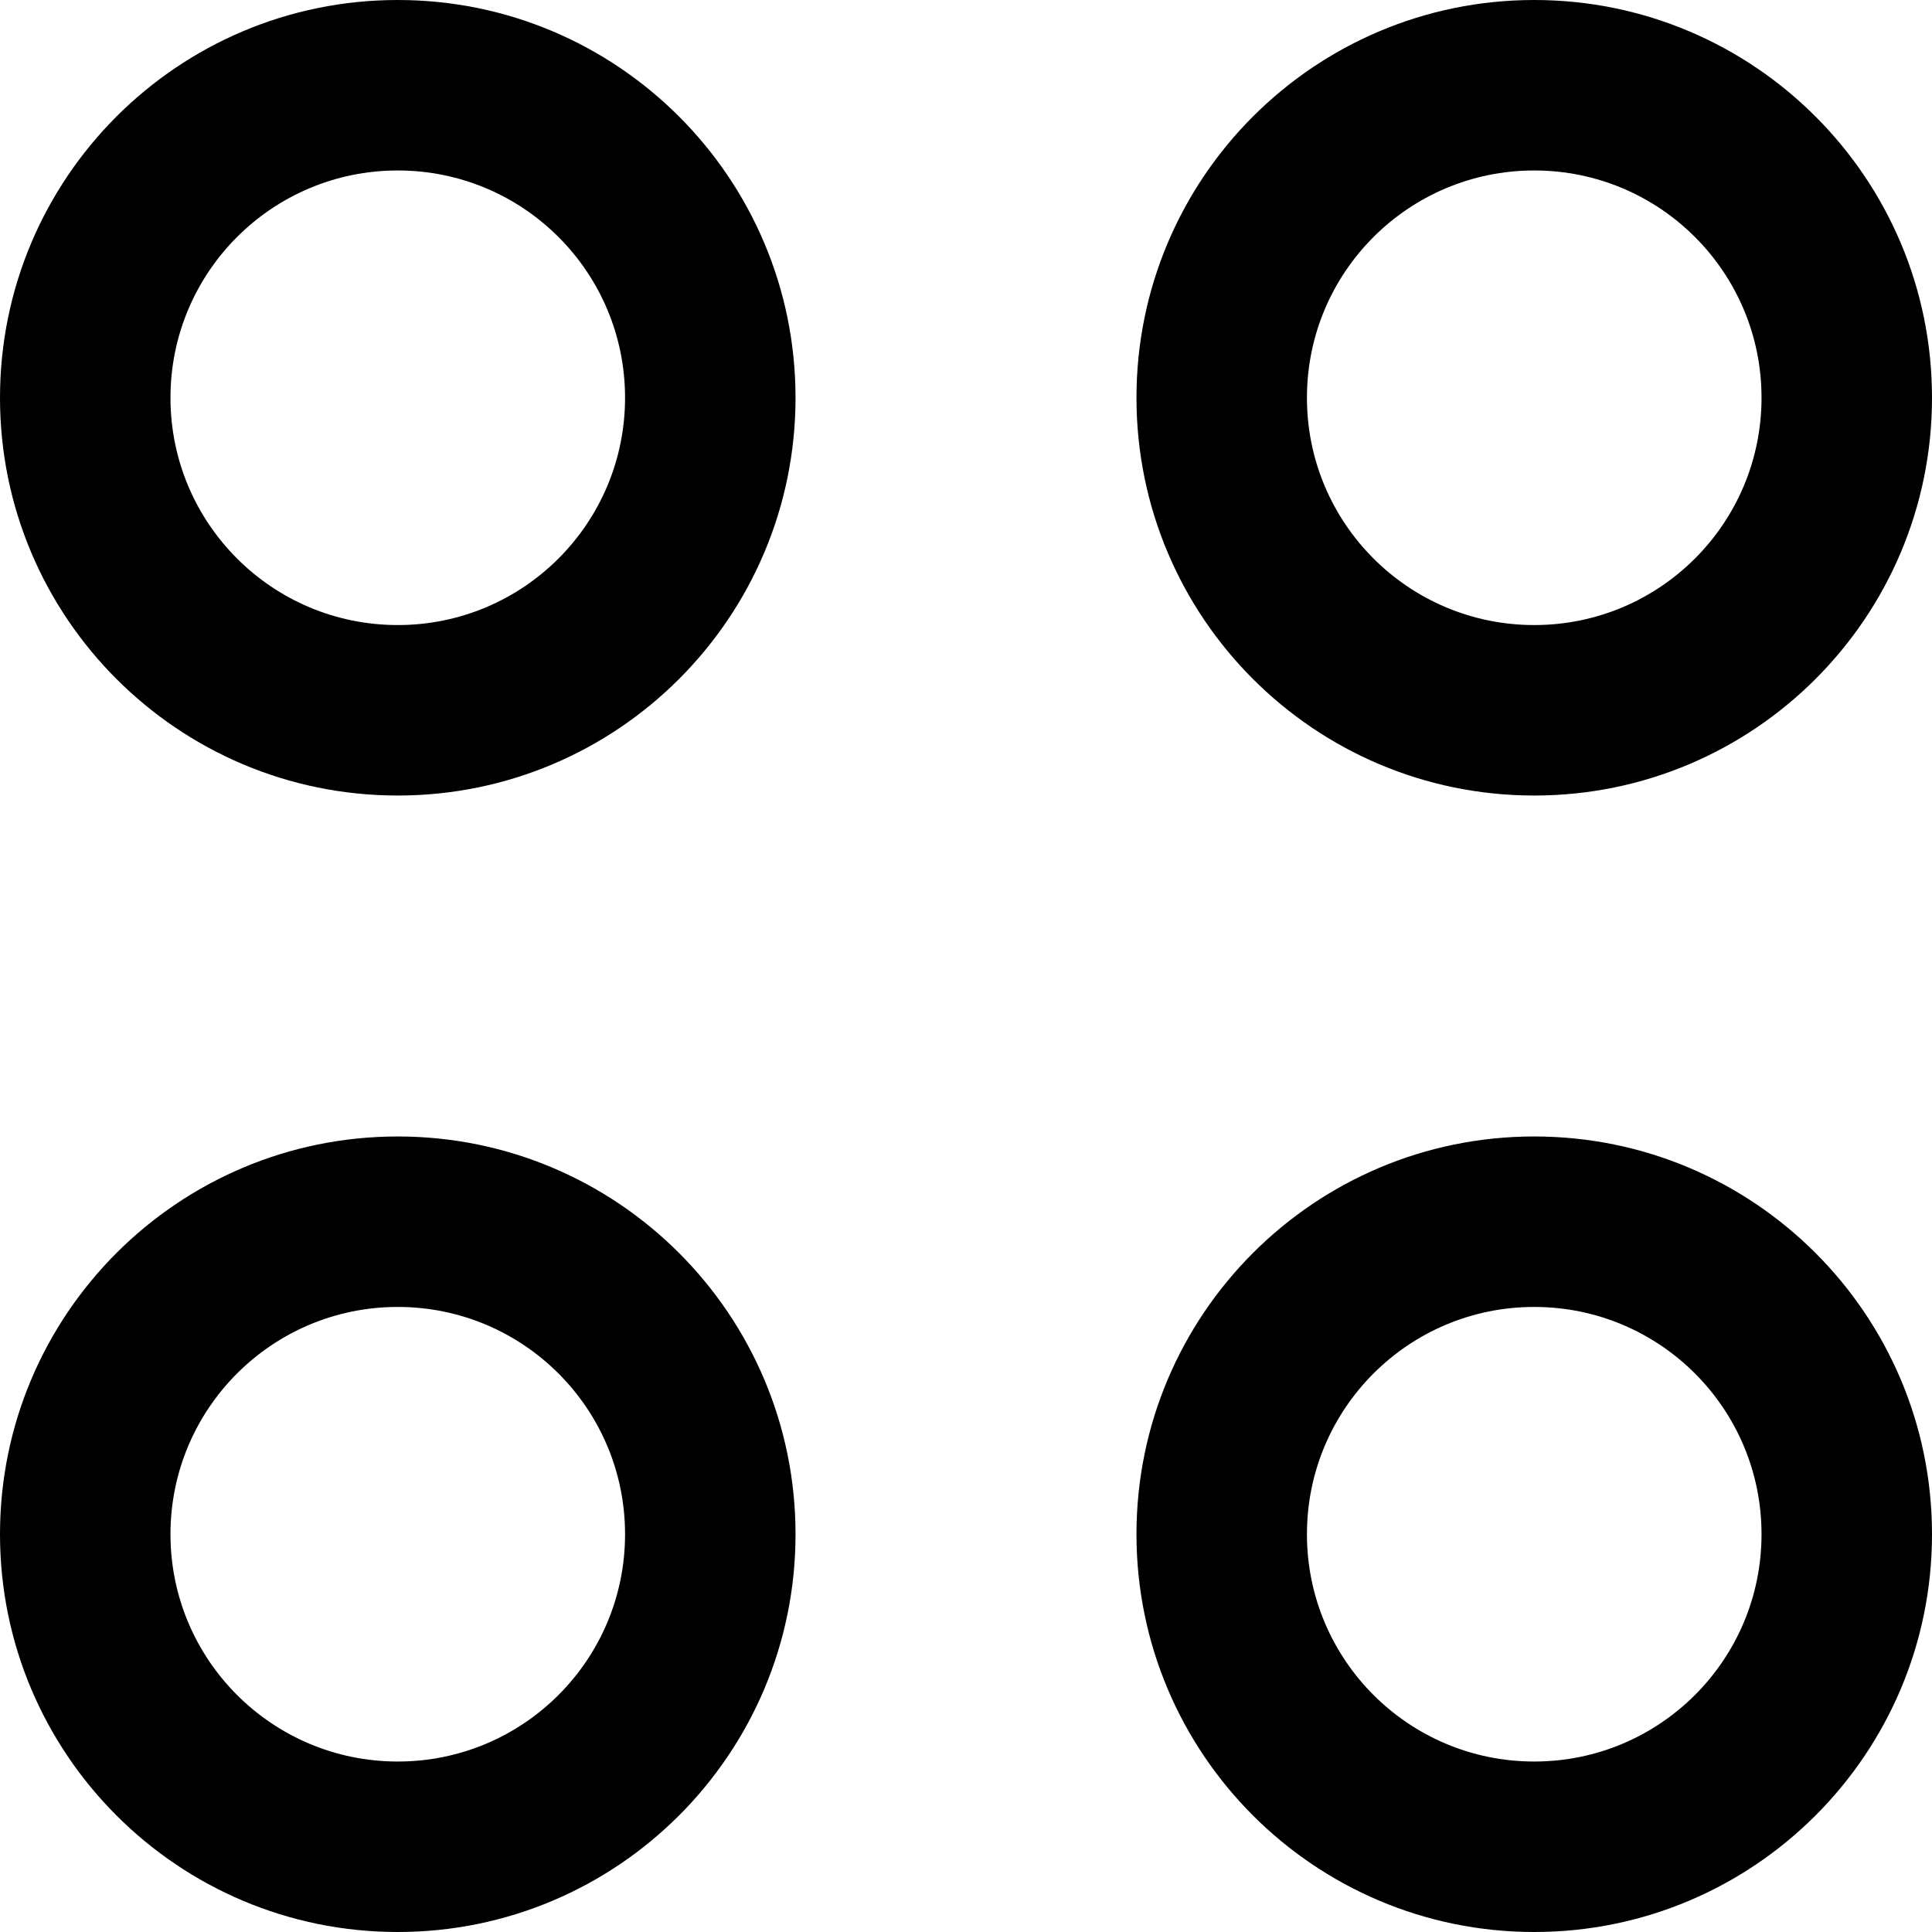 <svg width="17" height="17" viewBox="0 0 17 17" fill="none" xmlns="http://www.w3.org/2000/svg">
<path fill-rule="evenodd" clip-rule="evenodd" d="M0 3.5C0 1.567 1.567 0 3.5 0C5.433 0 7 1.567 7 3.5C7 5.433 5.433 7 3.5 7C1.567 7 0 5.433 0 3.5ZM5.5 3.5C5.5 2.395 4.605 1.5 3.5 1.5C2.395 1.5 1.5 2.395 1.5 3.5C1.5 4.605 2.395 5.5 3.5 5.5C4.605 5.5 5.5 4.605 5.5 3.5Z" fill="black"/>
<path fill-rule="evenodd" clip-rule="evenodd" d="M10 3.5C10 1.567 11.567 0 13.5 0C15.433 0 17 1.567 17 3.5C17 5.433 15.433 7 13.5 7C11.567 7 10 5.433 10 3.5ZM15.5 3.5C15.5 2.395 14.605 1.5 13.5 1.5C12.395 1.5 11.5 2.395 11.5 3.5C11.5 4.605 12.395 5.5 13.5 5.5C14.605 5.5 15.5 4.605 15.5 3.5Z" fill="black"/>
<path fill-rule="evenodd" clip-rule="evenodd" d="M0 13.5C0 11.567 1.567 10 3.5 10C5.433 10 7 11.567 7 13.5C7 15.433 5.433 17 3.5 17C1.567 17 0 15.433 0 13.5ZM5.5 13.5C5.5 12.395 4.605 11.5 3.5 11.5C2.395 11.5 1.5 12.395 1.5 13.5C1.5 14.605 2.395 15.5 3.5 15.5C4.605 15.5 5.5 14.605 5.5 13.5Z" fill="black"/>
<path fill-rule="evenodd" clip-rule="evenodd" d="M10 13.5C10 11.567 11.567 10 13.5 10C15.433 10 17 11.567 17 13.5C17 15.433 15.433 17 13.5 17C11.567 17 10 15.433 10 13.5ZM15.5 13.5C15.5 12.395 14.605 11.5 13.5 11.5C12.395 11.5 11.5 12.395 11.5 13.5C11.5 14.605 12.395 15.5 13.5 15.5C14.605 15.5 15.5 14.605 15.5 13.5Z" fill="black"/>
</svg>
